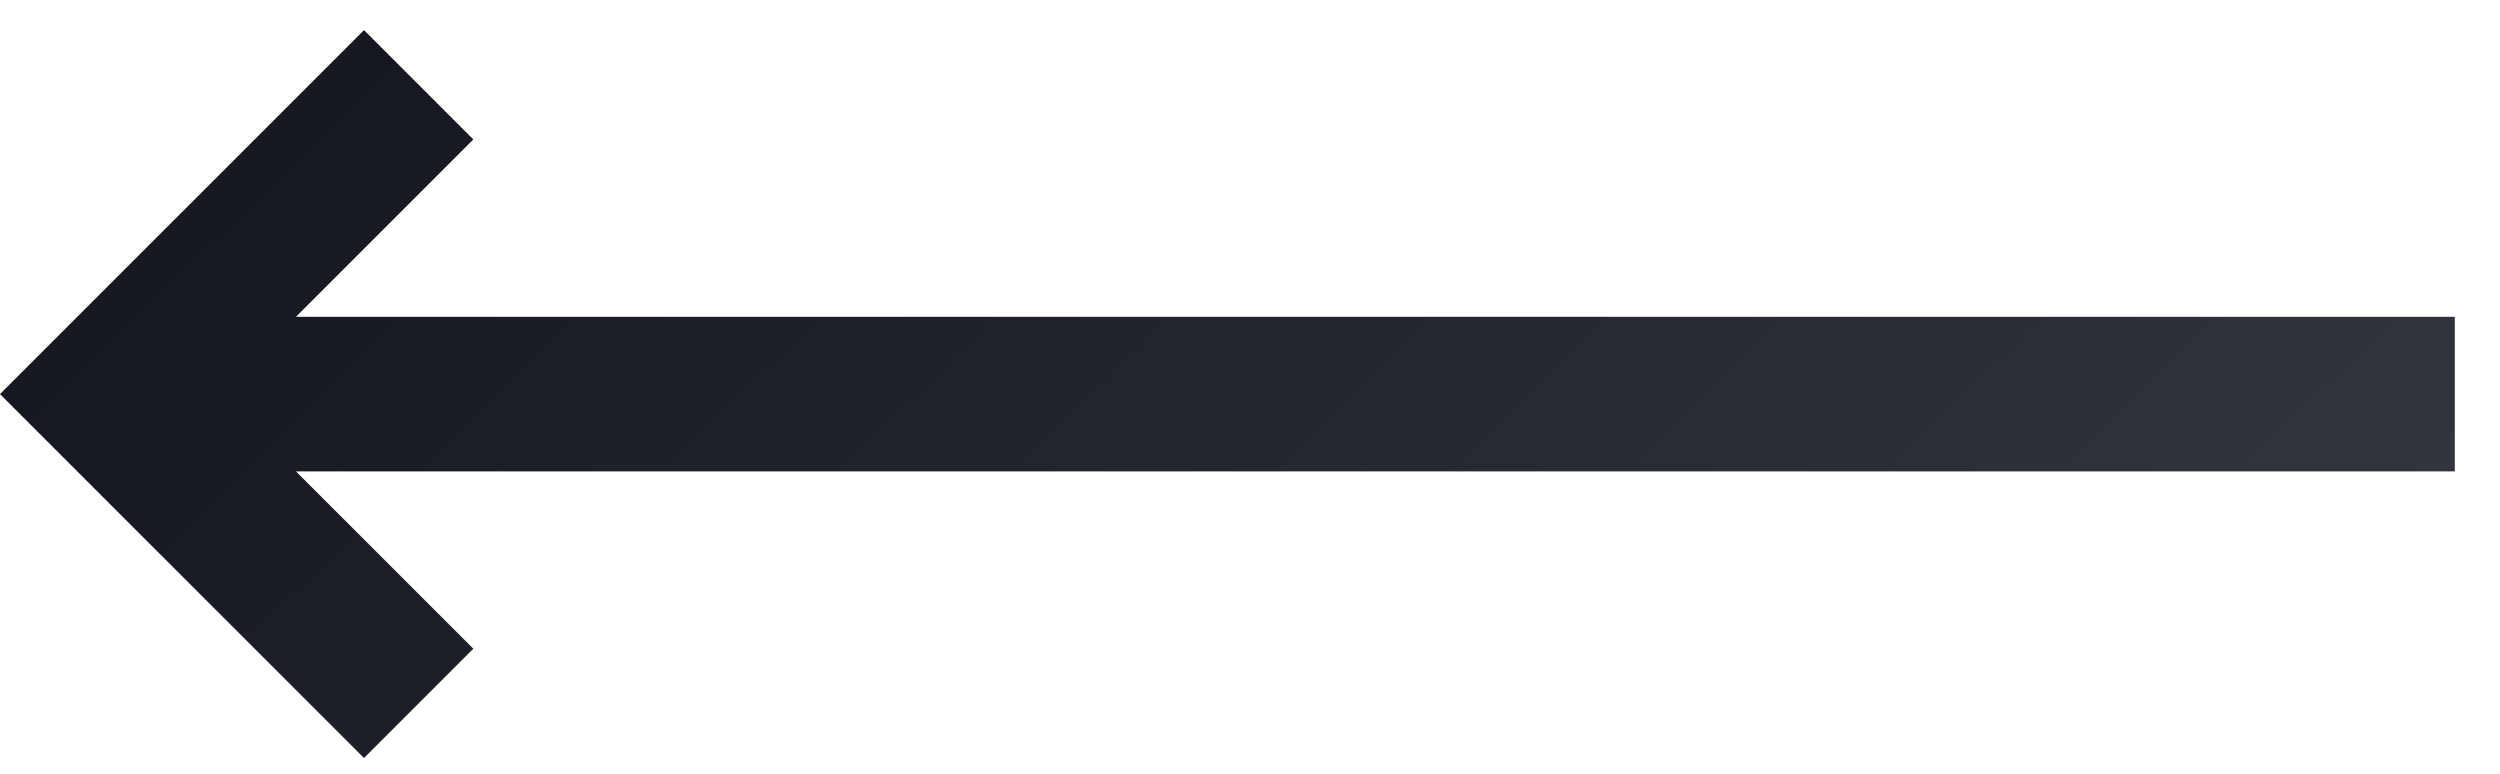 <svg width="42" height="13" viewBox="0 0 42 13" fill="none" xmlns="http://www.w3.org/2000/svg">
<path d="M6.115 12.735L7.952 10.898L4.973 7.92L41.241 7.92L41.241 5.322L4.973 5.322L7.952 2.343L6.115 0.506L-4.90565e-05 6.621L6.115 12.735Z" fill="url(#paint0_linear)"/>
<defs>
<linearGradient id="paint0_linear" x1="41.95" y1="12.926" x2="15.585" y2="-14.213" gradientUnits="userSpaceOnUse">
<stop stop-color="#363844"/>
<stop offset="1" stop-color="#11141C"/>
</linearGradient>
</defs>
</svg>
